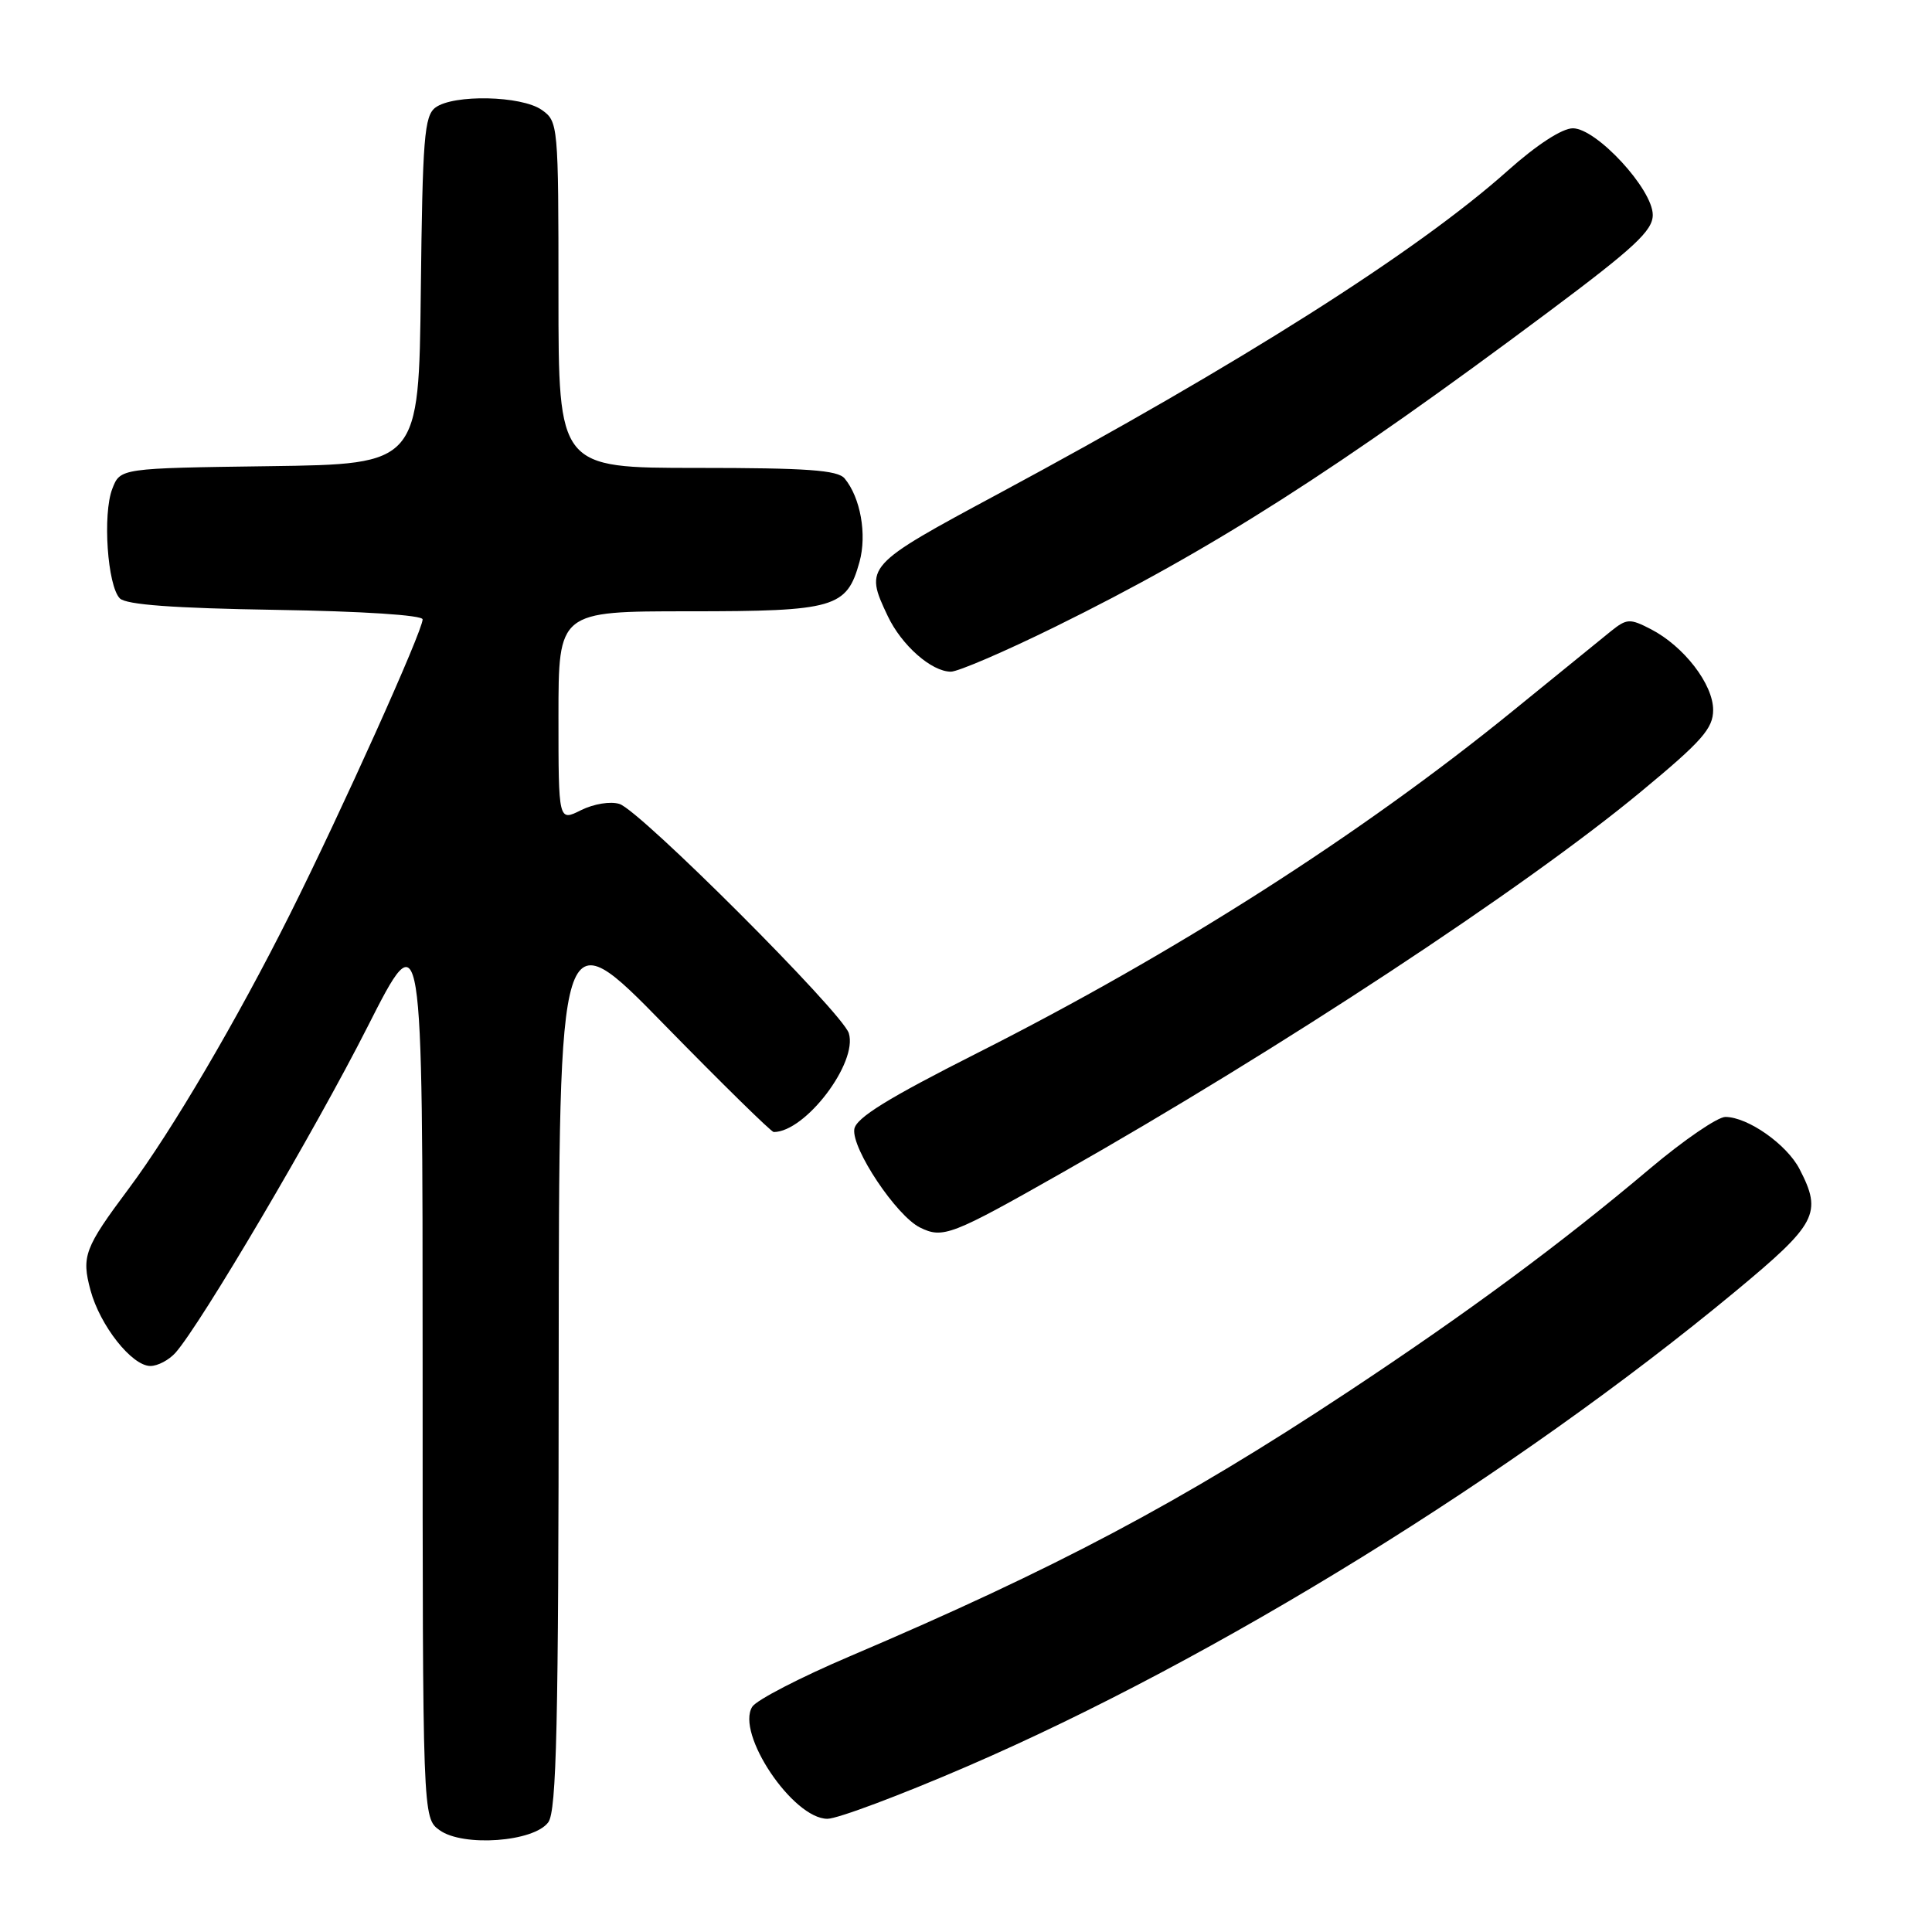 <?xml version="1.0" encoding="UTF-8" standalone="no"?>
<!DOCTYPE svg PUBLIC "-//W3C//DTD SVG 1.1//EN" "http://www.w3.org/Graphics/SVG/1.1/DTD/svg11.dtd" >
<svg xmlns="http://www.w3.org/2000/svg" xmlns:xlink="http://www.w3.org/1999/xlink" version="1.1" viewBox="0 0 256 256">
 <g >
 <path fill="currentColor"
d=" M 72.65 241.46 C 73.75 239.96 74.01 228.52 74.03 180.56 C 74.07 121.50 74.07 121.50 88.00 135.75 C 95.67 143.59 102.20 150.00 102.52 150.00 C 106.72 150.00 113.70 140.80 112.47 136.90 C 111.60 134.16 84.83 107.40 82.09 106.53 C 80.90 106.15 78.69 106.51 76.99 107.35 C 74.00 108.85 74.00 108.85 74.00 94.92 C 74.00 81.00 74.00 81.00 91.28 81.00 C 110.64 81.00 112.20 80.55 113.89 74.45 C 114.89 70.81 114.02 65.94 111.92 63.40 C 111.00 62.29 106.93 62.00 92.38 62.00 C 74.00 62.00 74.00 62.00 74.00 39.06 C 74.00 16.48 73.96 16.09 71.78 14.56 C 69.09 12.67 60.09 12.48 57.70 14.25 C 56.22 15.35 55.99 18.31 55.76 38.50 C 55.50 61.50 55.50 61.50 35.72 61.77 C 15.93 62.04 15.93 62.04 14.88 64.77 C 13.58 68.14 14.24 77.63 15.88 79.29 C 16.73 80.13 22.98 80.59 36.55 80.81 C 48.01 80.99 56.00 81.51 56.00 82.07 C 56.00 83.61 45.29 107.41 38.43 121.12 C 31.43 135.11 22.76 149.87 17.06 157.50 C 11.19 165.36 10.78 166.46 11.99 170.96 C 13.26 175.67 17.48 181.00 19.93 181.00 C 20.90 181.00 22.39 180.21 23.25 179.25 C 26.60 175.48 41.76 149.76 48.69 136.08 C 56.00 121.66 56.00 121.66 56.00 181.27 C 56.00 240.89 56.00 240.89 58.25 242.51 C 61.35 244.75 70.75 244.07 72.65 241.46 Z  M 128.14 234.06 C 161.11 219.83 200.69 195.36 229.92 171.14 C 240.77 162.14 241.49 160.78 238.45 154.91 C 236.76 151.64 231.60 148.01 228.62 148.00 C 227.59 148.00 223.09 151.08 218.62 154.85 C 206.82 164.81 194.39 174.00 178.50 184.50 C 156.54 199.02 139.91 207.84 112.60 219.47 C 106.05 222.26 100.24 225.26 99.68 226.15 C 97.46 229.67 105.06 241.00 109.64 241.00 C 110.97 241.00 119.30 237.88 128.14 234.06 Z  M 140.75 155.38 C 169.55 139.05 202.01 117.68 217.41 104.92 C 225.52 98.21 227.00 96.53 227.00 94.07 C 227.00 90.66 223.12 85.63 218.75 83.37 C 215.96 81.93 215.56 81.95 213.44 83.65 C 212.18 84.67 206.32 89.43 200.42 94.23 C 180.30 110.59 155.75 126.27 129.50 139.53 C 117.61 145.54 113.42 148.13 113.20 149.62 C 112.83 152.20 118.76 161.09 121.90 162.65 C 124.94 164.15 126.06 163.72 140.75 155.38 Z  M 139.80 83.06 C 160.65 72.80 177.16 62.26 205.19 41.32 C 216.57 32.82 219.00 30.56 219.00 28.48 C 219.00 25.08 211.55 17.00 208.41 17.00 C 206.99 17.00 203.62 19.19 199.80 22.60 C 187.78 33.33 164.30 48.22 132.25 65.45 C 114.63 74.92 114.51 75.05 117.63 81.63 C 119.47 85.51 123.43 89.00 126.00 89.00 C 126.95 89.00 133.16 86.33 139.80 83.06 Z "/>
</g>
</svg>